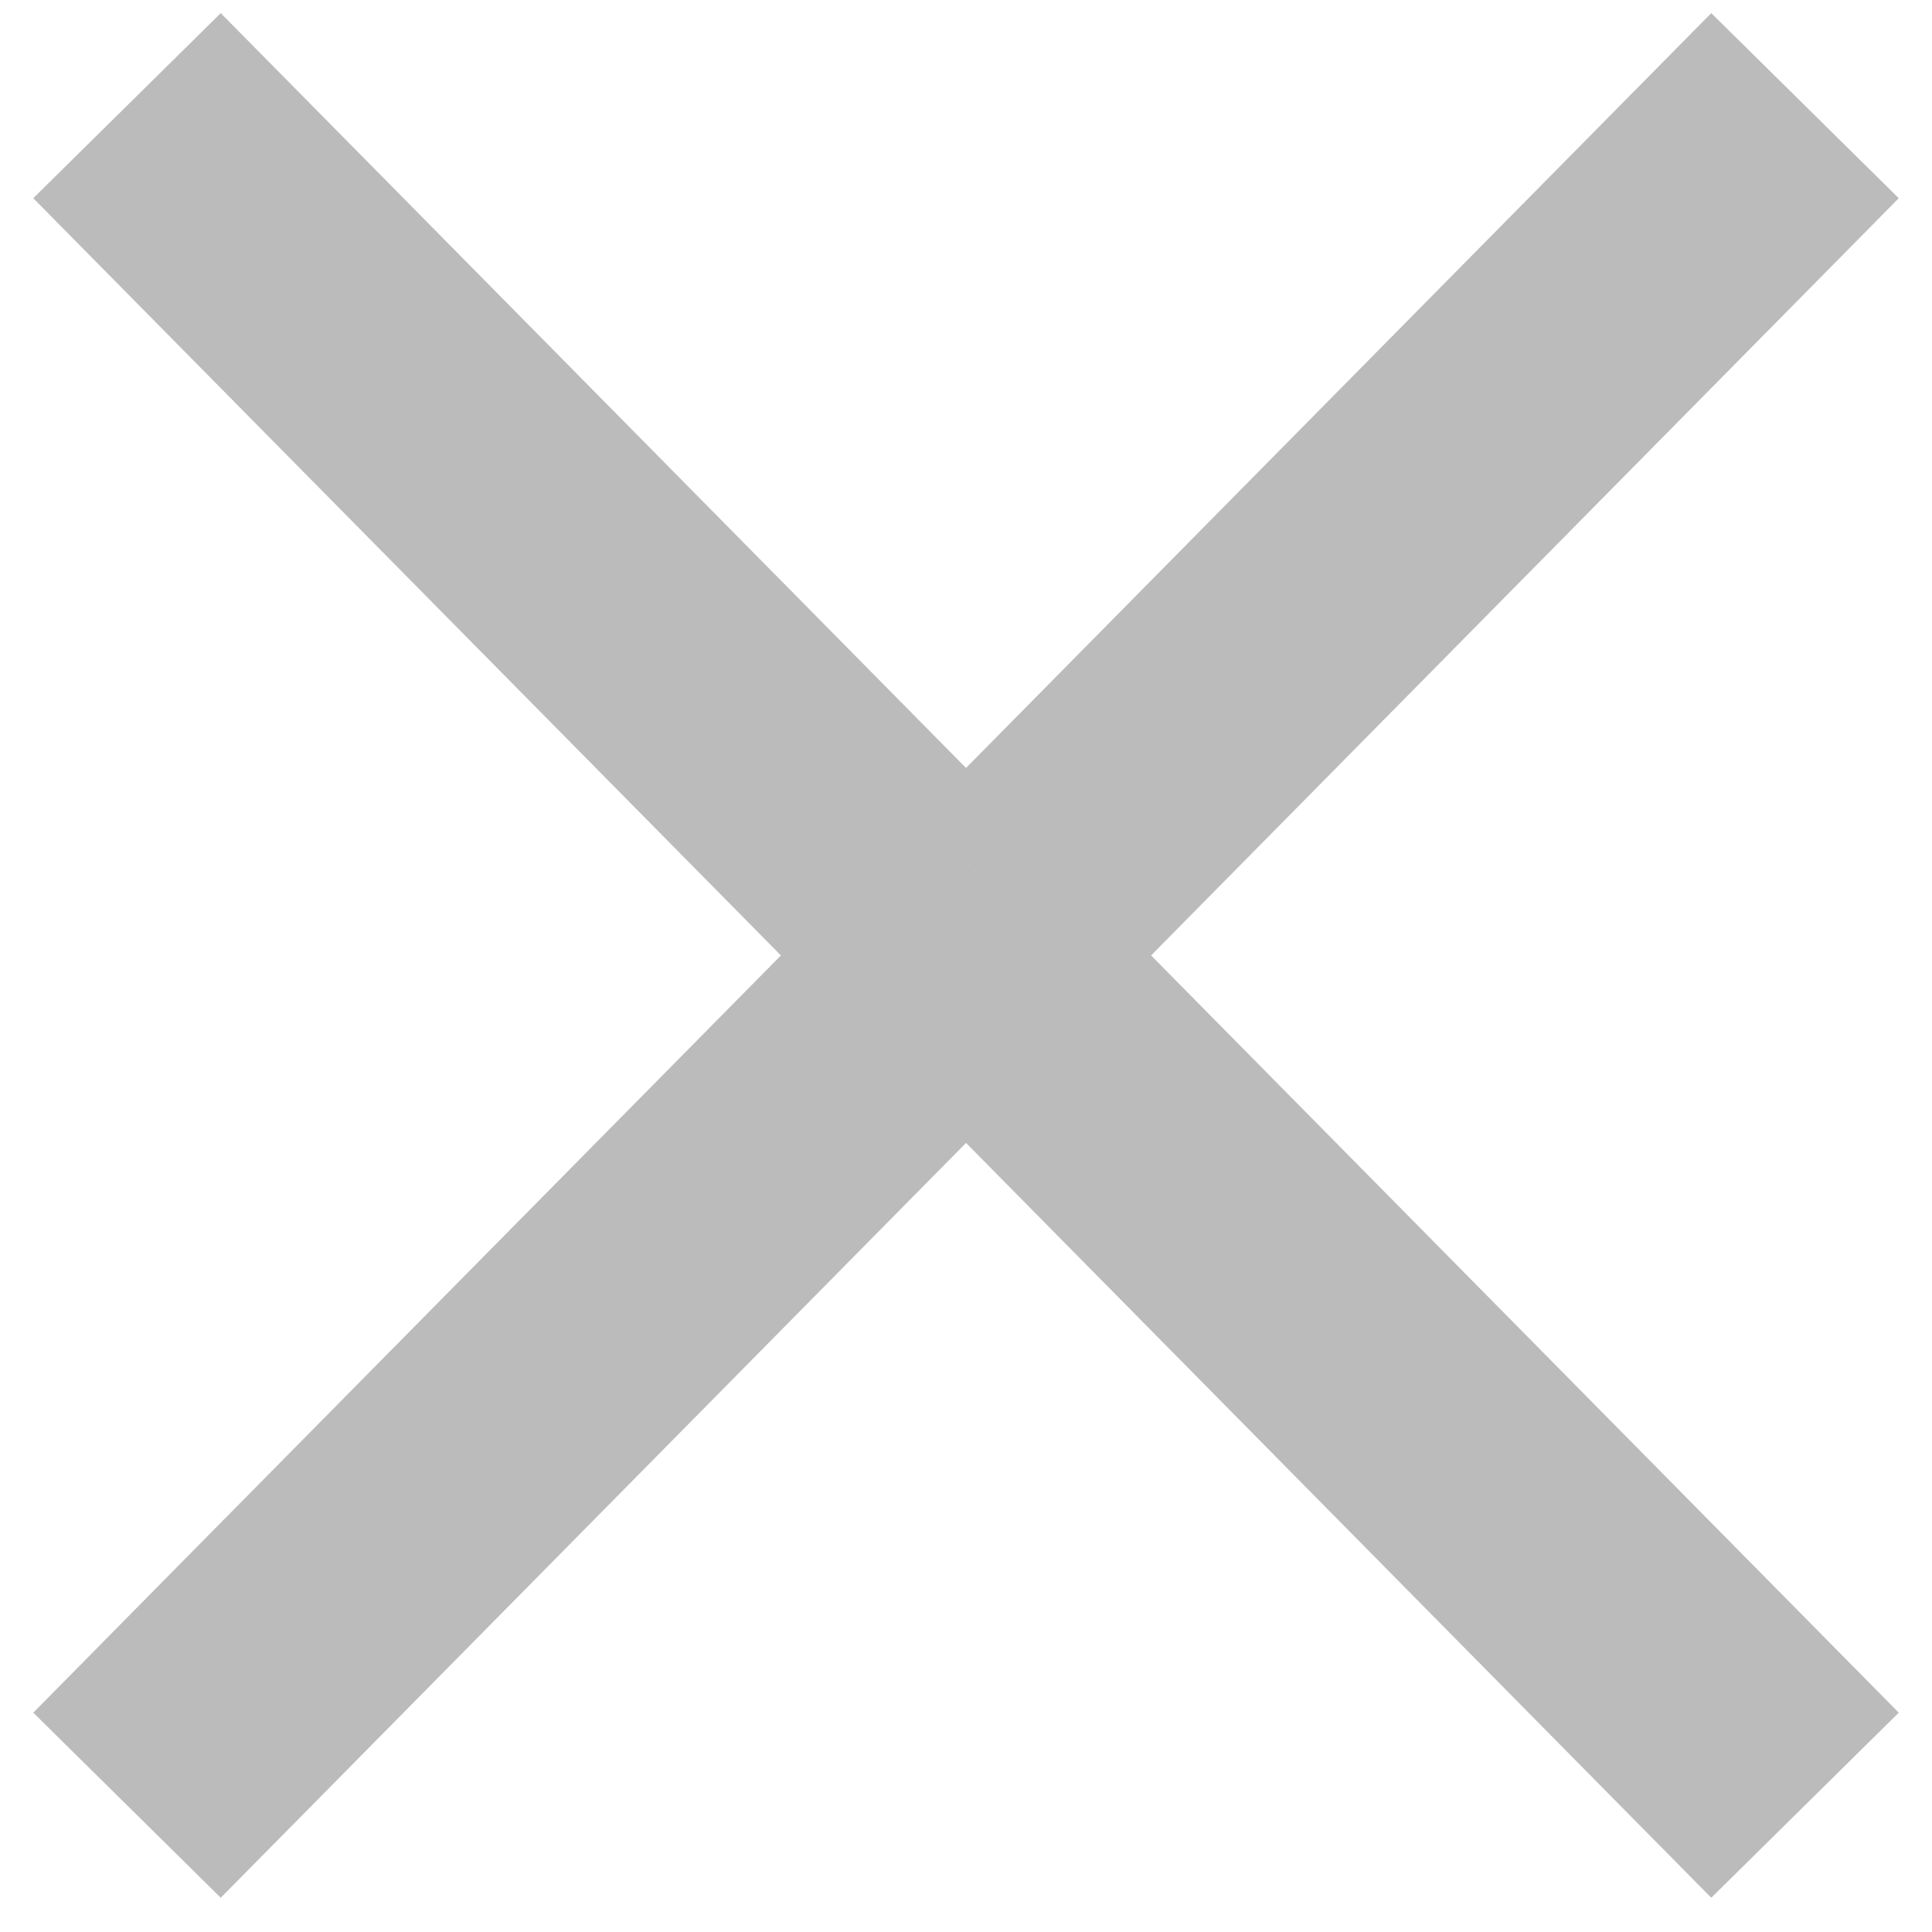 <svg width="44" height="44" viewBox="0 0 44 44" fill="none" xmlns="http://www.w3.org/2000/svg">
<path d="M41.121 4.528L42.189 5.582L43.243 4.514L42.175 3.46L41.121 4.528ZM40.068 5.595L41.135 6.649L40.068 5.595ZM38.987 2.42L40.041 1.353L38.973 0.299L37.919 1.366L38.987 2.42ZM37.933 3.487L39 4.541V4.541L37.933 3.487ZM22 19.625L20.933 20.678L22 21.759L23.068 20.678L22 19.625ZM6.068 3.487L5 4.541V4.541L6.068 3.487ZM5.014 2.42L6.081 1.366L5.027 0.299L3.96 1.353L5.014 2.42ZM2.879 4.528L1.825 3.46L0.758 4.514L1.812 5.582L2.879 4.528ZM3.933 5.595L2.865 6.649L3.933 5.595ZM19.892 21.759L20.96 22.813L22 21.759L20.96 20.706L19.892 21.759ZM3.933 37.924L5 38.978L3.933 37.924ZM2.879 38.991L1.812 37.938L0.758 39.005L1.825 40.059L2.879 38.991ZM5.014 41.099L3.96 42.166L5.027 43.22L6.081 42.153L5.014 41.099ZM6.068 40.032L7.135 41.086L6.068 40.032ZM22 23.895L23.068 22.841L22 21.759L20.933 22.841L22 23.895ZM37.933 40.032L36.865 41.086L37.933 40.032ZM38.987 41.099L37.919 42.153L38.973 43.22L40.041 42.166L38.987 41.099ZM41.121 38.991L42.175 40.059L43.243 39.005L42.189 37.938L41.121 38.991ZM40.068 37.924L39 38.978L40.068 37.924ZM24.108 21.759L23.041 20.706L22 21.759L23.041 22.813L24.108 21.759ZM40.054 3.474L39 4.541L41.135 6.649L42.189 5.582L40.054 3.474ZM37.933 3.487L40.068 5.595L42.175 3.46L40.041 1.353L37.933 3.487ZM39 4.541L40.054 3.474L37.919 1.366L36.865 2.433L39 4.541ZM23.068 20.678L39 4.541L36.865 2.433L20.933 18.571L23.068 20.678ZM23.068 18.571L7.135 2.433L5 4.541L20.933 20.678L23.068 18.571ZM7.135 2.433L6.081 1.366L3.946 3.474L5 4.541L7.135 2.433ZM3.96 1.353L1.825 3.46L3.933 5.595L6.068 3.487L3.96 1.353ZM1.812 5.582L2.865 6.649L5 4.541L3.946 3.474L1.812 5.582ZM2.865 6.649L18.825 22.813L20.96 20.706L5 4.541L2.865 6.649ZM5 38.978L20.96 22.813L18.825 20.706L2.865 36.87L5 38.978ZM3.946 40.045L5 38.978L2.865 36.87L1.812 37.938L3.946 40.045ZM6.068 40.032L3.933 37.924L1.825 40.059L3.96 42.166L6.068 40.032ZM5 38.978L3.946 40.045L6.081 42.153L7.135 41.086L5 38.978ZM20.933 22.841L5 38.978L7.135 41.086L23.068 24.948L20.933 22.841ZM20.933 24.948L36.865 41.086L39 38.978L23.068 22.841L20.933 24.948ZM36.865 41.086L37.919 42.153L40.054 40.045L39 38.978L36.865 41.086ZM40.041 42.166L42.175 40.059L40.068 37.924L37.933 40.032L40.041 42.166ZM42.189 37.938L41.135 36.87L39 38.978L40.054 40.045L42.189 37.938ZM41.135 36.87L25.175 20.706L23.041 22.813L39 38.978L41.135 36.87ZM39 4.541L23.041 20.706L25.175 22.813L41.135 6.649L39 4.541Z" fill="#BBBBBB"/>
</svg>
